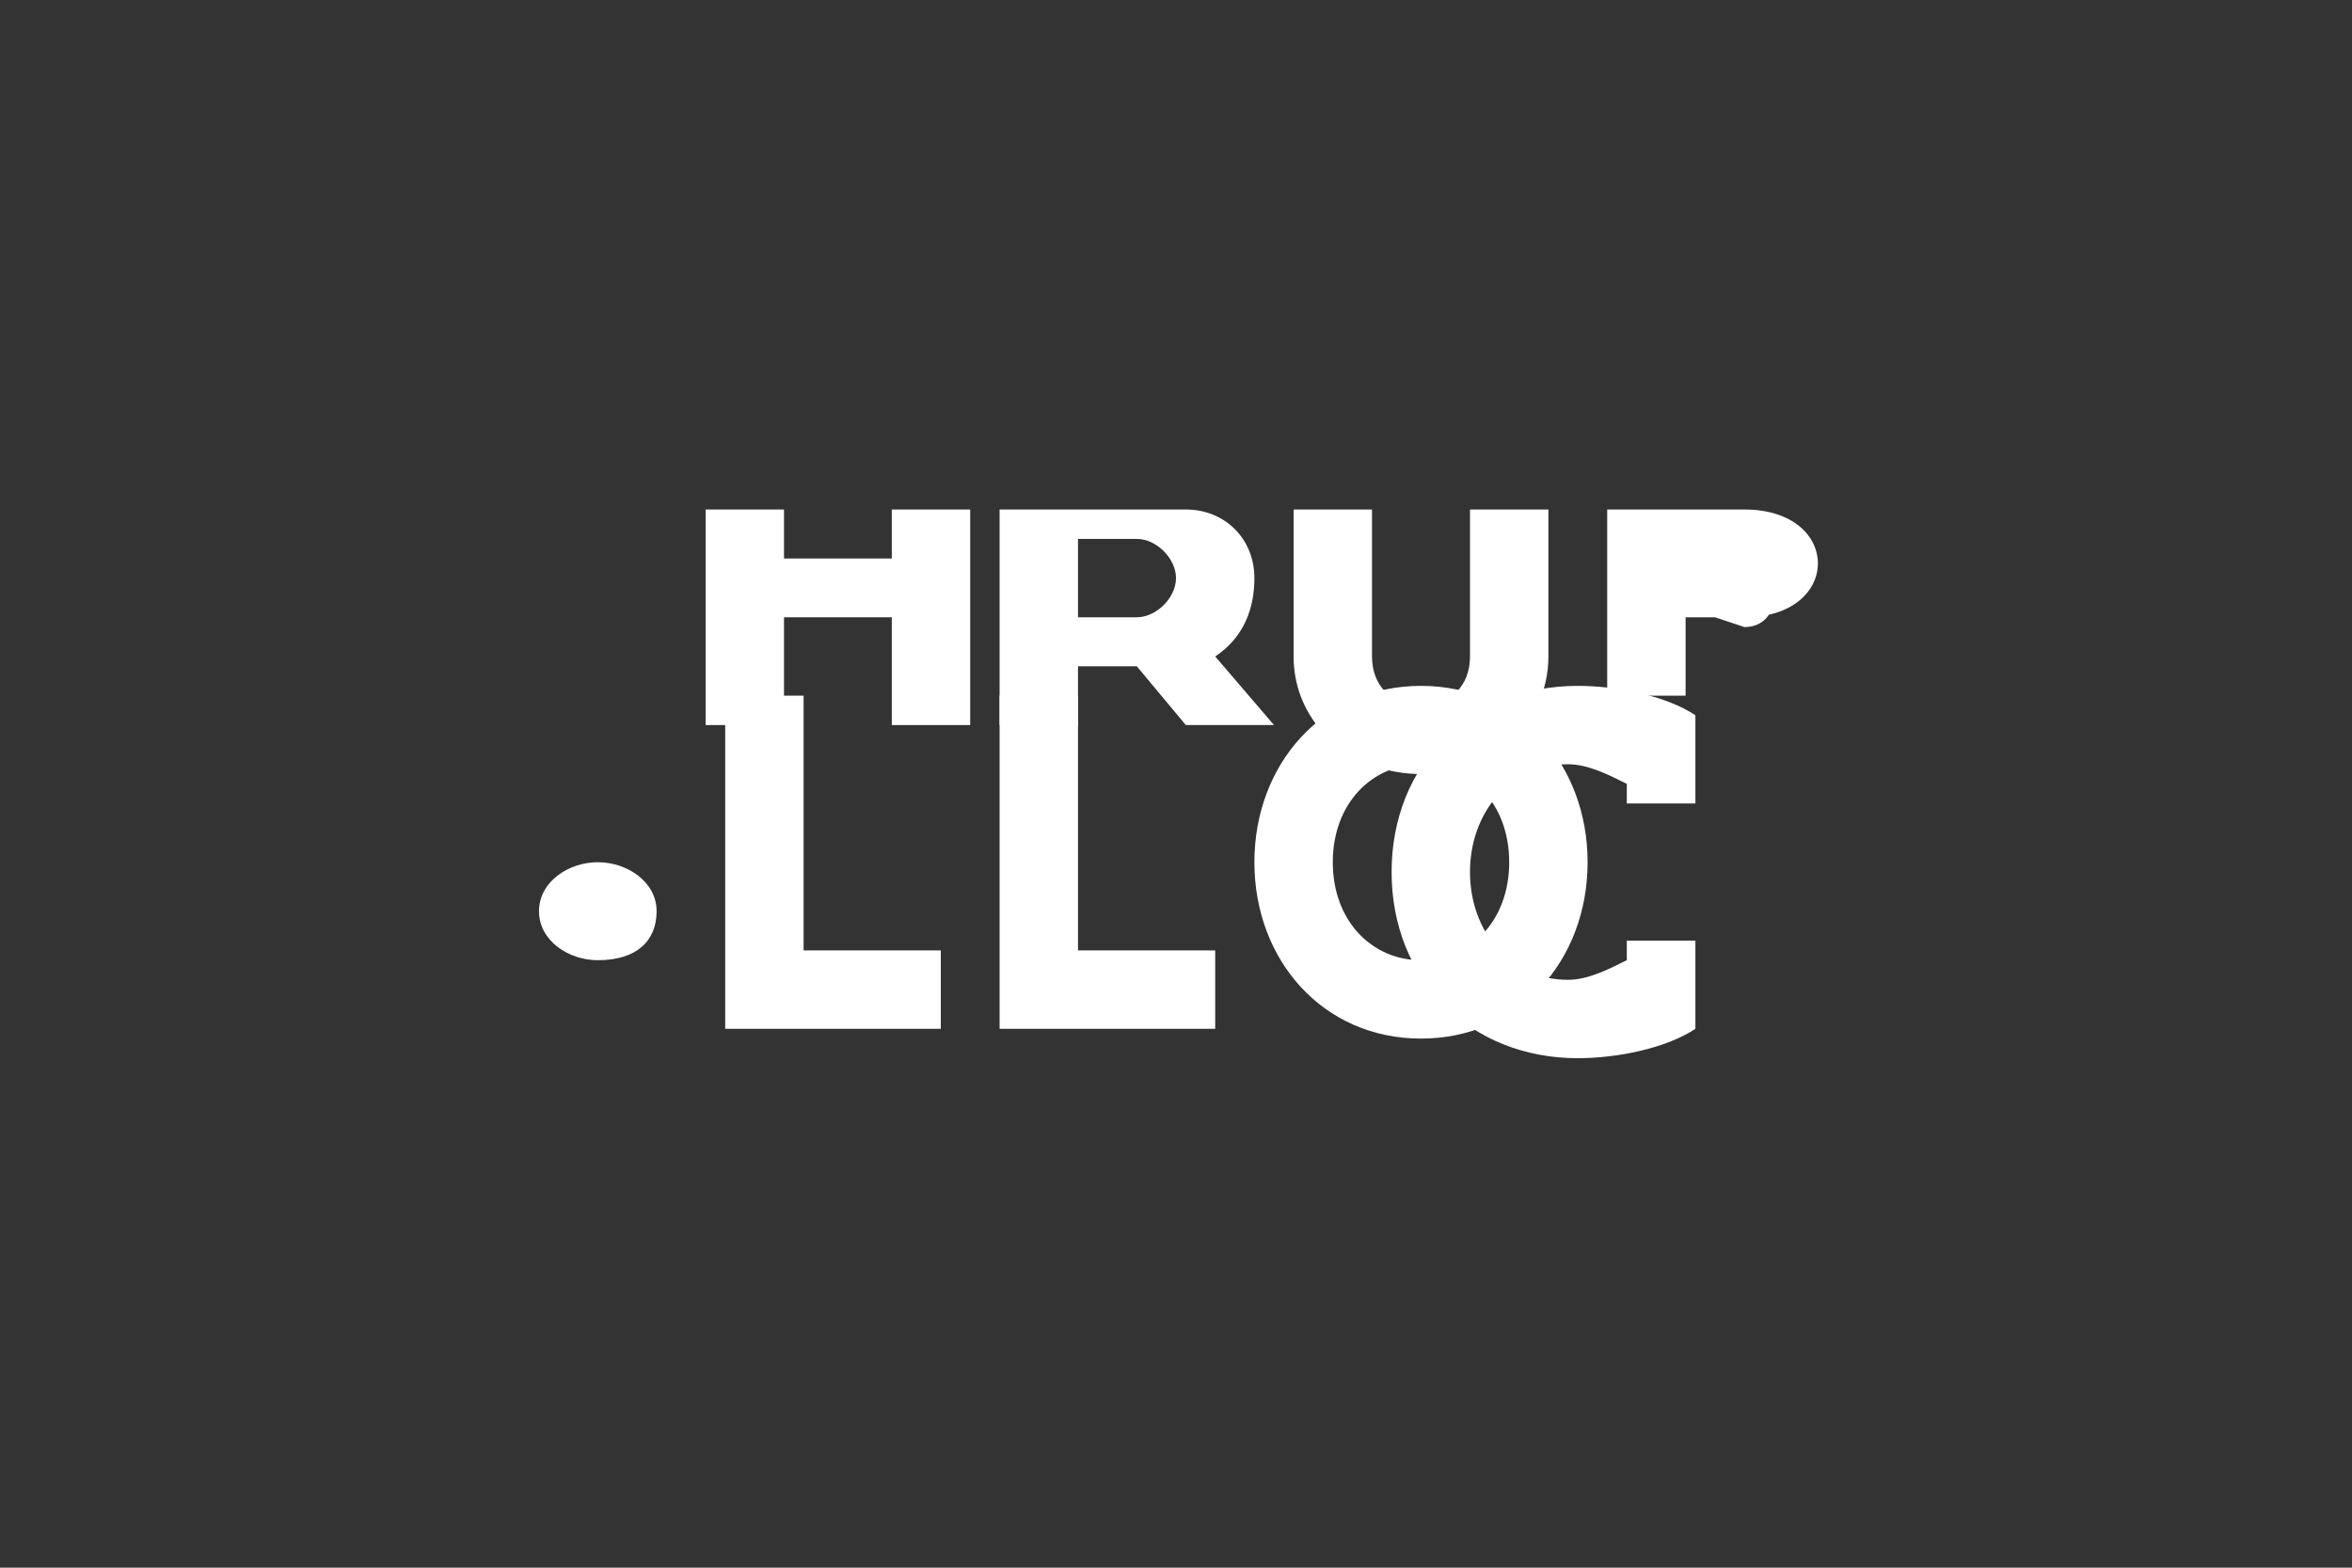 <svg xmlns="http://www.w3.org/2000/svg" viewBox="0 0 120 80" fill="none">
  <rect x="0" y="0" width="120" height="80" fill="#333333" stroke="none"/>
  <path d="M36 26V37H40V31.5H45.5V37H49.5V26H45.5V28.5H40V26H36Z" fill="white"/>
  <path d="M64 29.5C64 27.5 62.5 26 60.5 26H51V37H55V34H58L60.5 37H65L62 33.5C63.5 32.5 64 31 64 29.5ZM60 29.5C60 30.5 59 31.5 58 31.5H55V27.5H58C59 27.5 60 28.5 60 29.5Z" fill="white"/>
  <path d="M66 33.5V26H70V33.5C70 35 71 36 72.5 36C74 36 75 35 75 33.5V26H79V33.5C79 37 76 39.5 72.5 39.5C69 39.5 66 37 66 33.5Z" fill="white"/>
  <path d="M89 31.5H86V29H89C91 29 91 32 89 32L87.5 31.5H86V35.5H82V26H89C94 26 94 31.5 89 31.5Z" fill="white"/>
  <path d="M33.5 46.5C33.5 45 32 44 30.5 44C29 44 27.5 45 27.5 46.5C27.5 48 29 49 30.5 49C32.5 49 33.5 48 33.5 46.5Z" fill="white"/>
  <path d="M83 48H86.5V52.5C85 53.5 82.5 54 80.5 54C75 54 71 50 71 44.5C71 39 75 35 80.5 35C82.5 35 85 35.5 86.5 36.5V41H83V40C82 39.5 81 39 80 39C77 39 75 41.5 75 44.5C75 47.5 77 50 80 50C81 50 82 49.5 83 49V48Z" fill="white"/>
  <path d="M37 35.5H41V48.5H48V52.5H37V35.5Z" fill="white"/>
  <path d="M51 35.5H55V48.5H62V52.5H51V35.5Z" fill="white"/>
  <path d="M64 44C64 39 67.5 35 72.5 35C77.5 35 81 39 81 44C81 49 77.5 53 72.5 53C67.5 53 64 49 64 44ZM77 44C77 41 75 39 72.5 39C70 39 68 41 68 44C68 47 70 49 72.5 49C75 49 77 47 77 44Z" fill="white"/>
</svg> 
